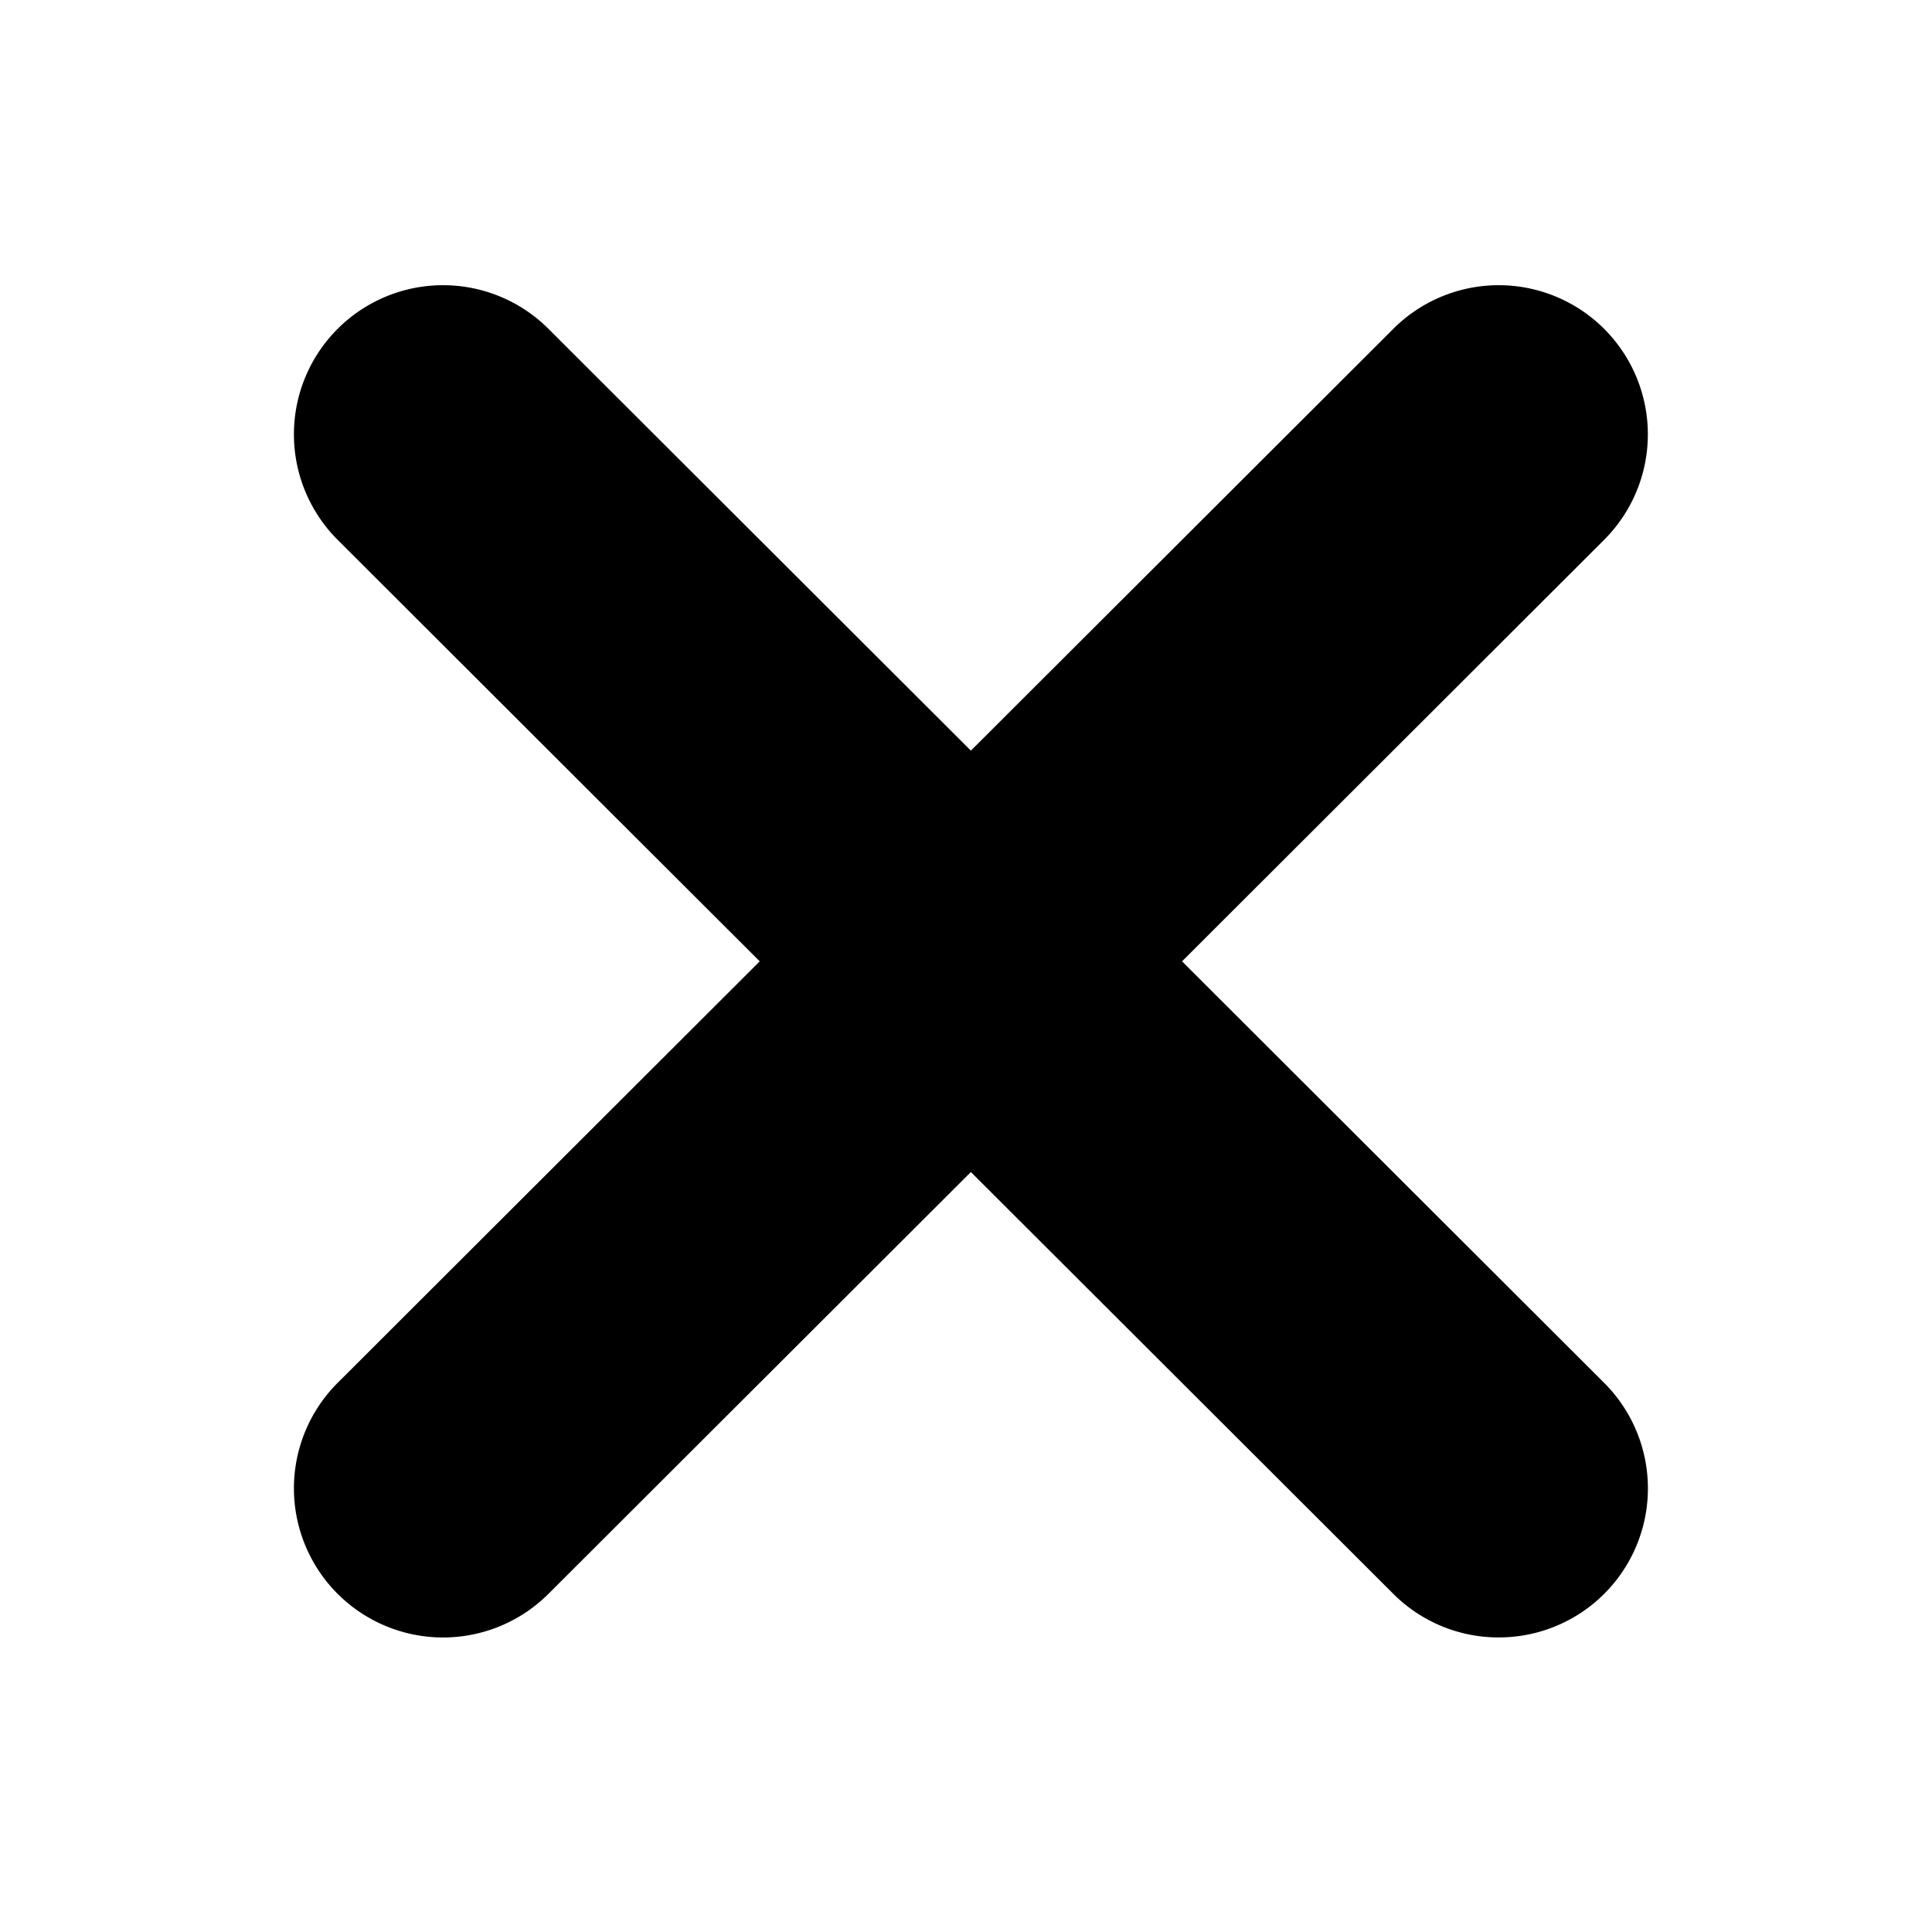 <svg width="34" height="34" viewBox="0 0 34 34" fill="none" xmlns="http://www.w3.org/2000/svg">
    <path d="m28.23 24.336-7.428-7.418L28.23 9.5a2.624 2.624 0 1 0-3.71-3.713l-7.434 7.423-7.434-7.423A2.624 2.624 0 1 0 5.942 9.5l7.428 7.418-7.428 7.418a2.624 2.624 0 1 0 3.71 3.713l7.434-7.423 7.434 7.423a2.614 2.614 0 0 0 1.855.767 2.623 2.623 0 0 0 1.855-4.48z" fill="#000"/>
</svg>
